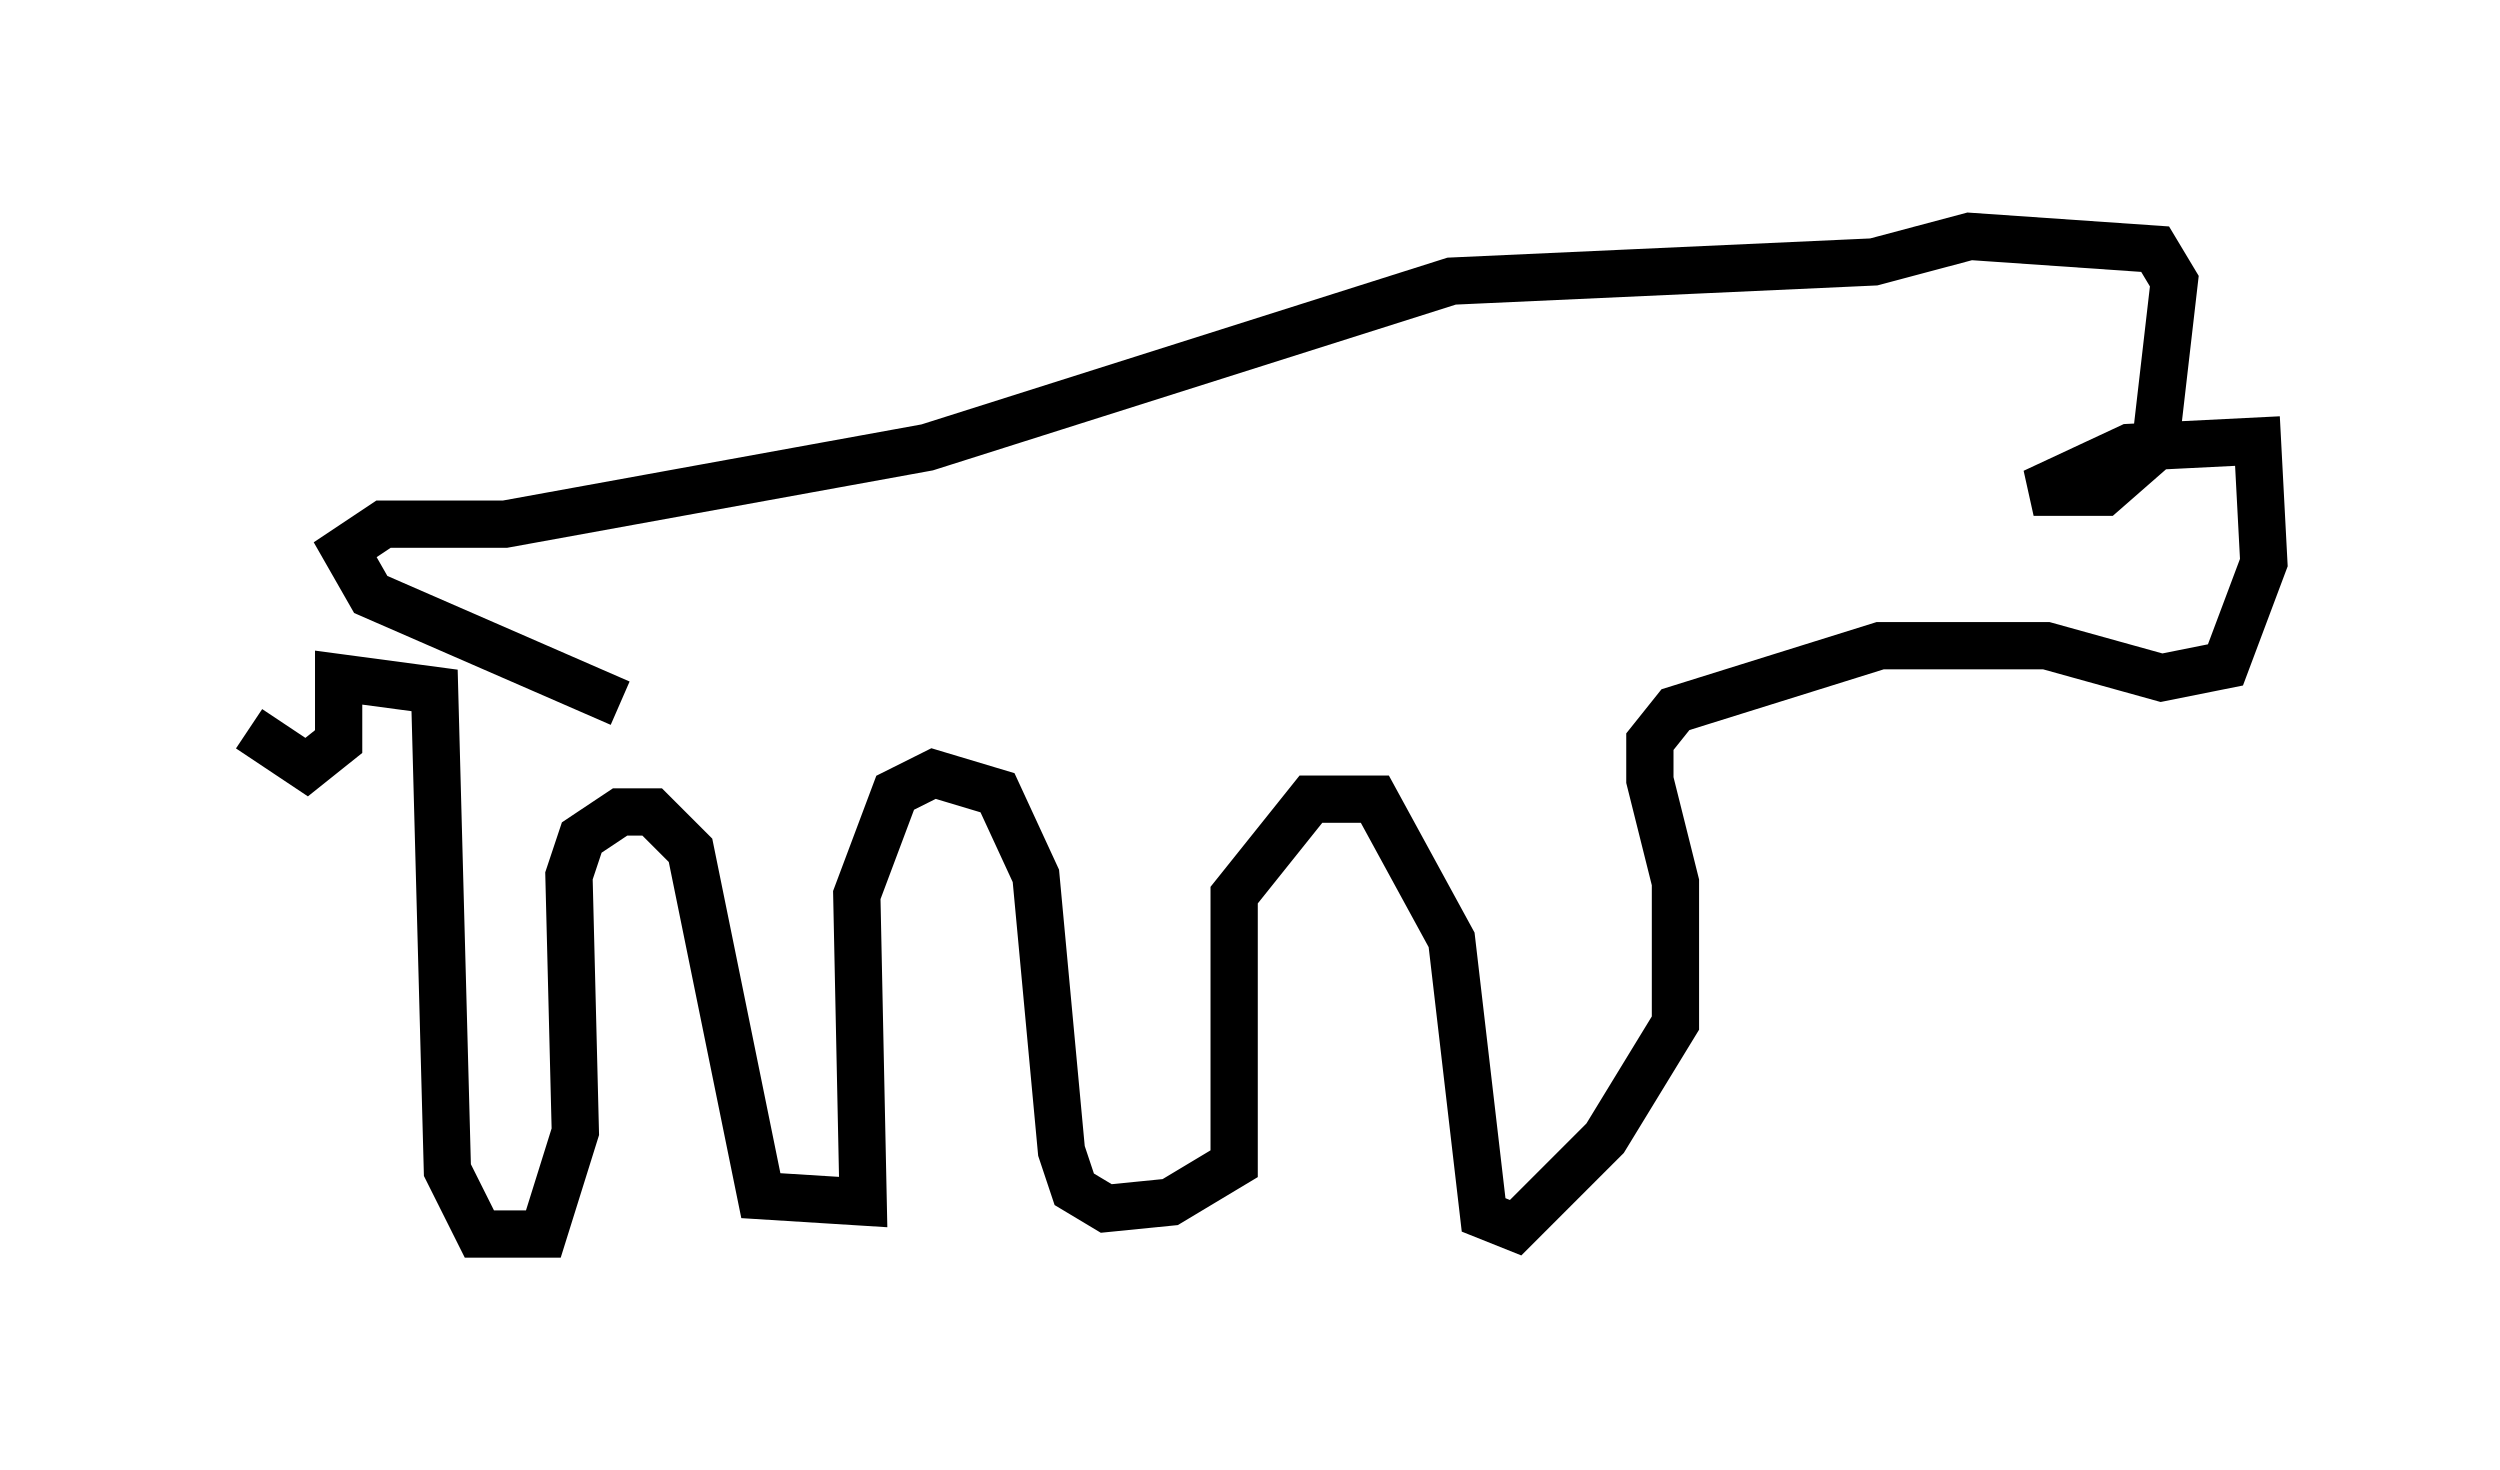 <?xml version="1.0" encoding="utf-8" ?>
<svg baseProfile="full" height="31.109" version="1.1" width="52.895" xmlns="http://www.w3.org/2000/svg" xmlns:ev="http://www.w3.org/2001/xml-events" xmlns:xlink="http://www.w3.org/1999/xlink"><defs /><rect fill="white" height="31.109" width="52.895" x="0" y="0" /><path d="M5, 15.419 m1.353, -1.759 m-1.083, 1.759 l1.218, 0.812 0.677, -0.541 l0.0, -1.353 2.03, 0.271 l0.271, 10.149 0.677, 1.353 l1.353, 0.0 0.677, -2.165 l-0.135, -5.413 0.271, -0.812 l0.812, -0.541 0.677, 0.0 l0.812, 0.812 1.488, 7.307 l2.165, 0.135 -0.135, -6.495 l0.812, -2.165 0.812, -0.406 l1.353, 0.406 0.812, 1.759 l0.541, 5.819 0.271, 0.812 l0.677, 0.406 1.353, -0.135 l1.353, -0.812 0.0, -5.683 l1.624, -2.03 1.353, 0.0 l1.624, 2.977 0.677, 5.819 l0.677, 0.271 1.894, -1.894 l1.488, -2.436 0.0, -2.977 l-0.541, -2.165 0.0, -0.812 l0.541, -0.677 4.33, -1.353 l3.518, 0.0 2.436, 0.677 l1.353, -0.271 0.812, -2.165 l-0.135, -2.571 -2.706, 0.135 l-2.03, 0.947 1.488, 0.0 l1.083, -0.947 0.406, -3.518 l-0.406, -0.677 -3.924, -0.271 l-2.03, 0.541 -8.931, 0.406 l-11.096, 3.518 -8.931, 1.624 l-2.571, 0.0 -0.812, 0.541 l0.541, 0.947 5.277, 2.3 " fill="none" stroke="black" stroke-width="1" /></svg>